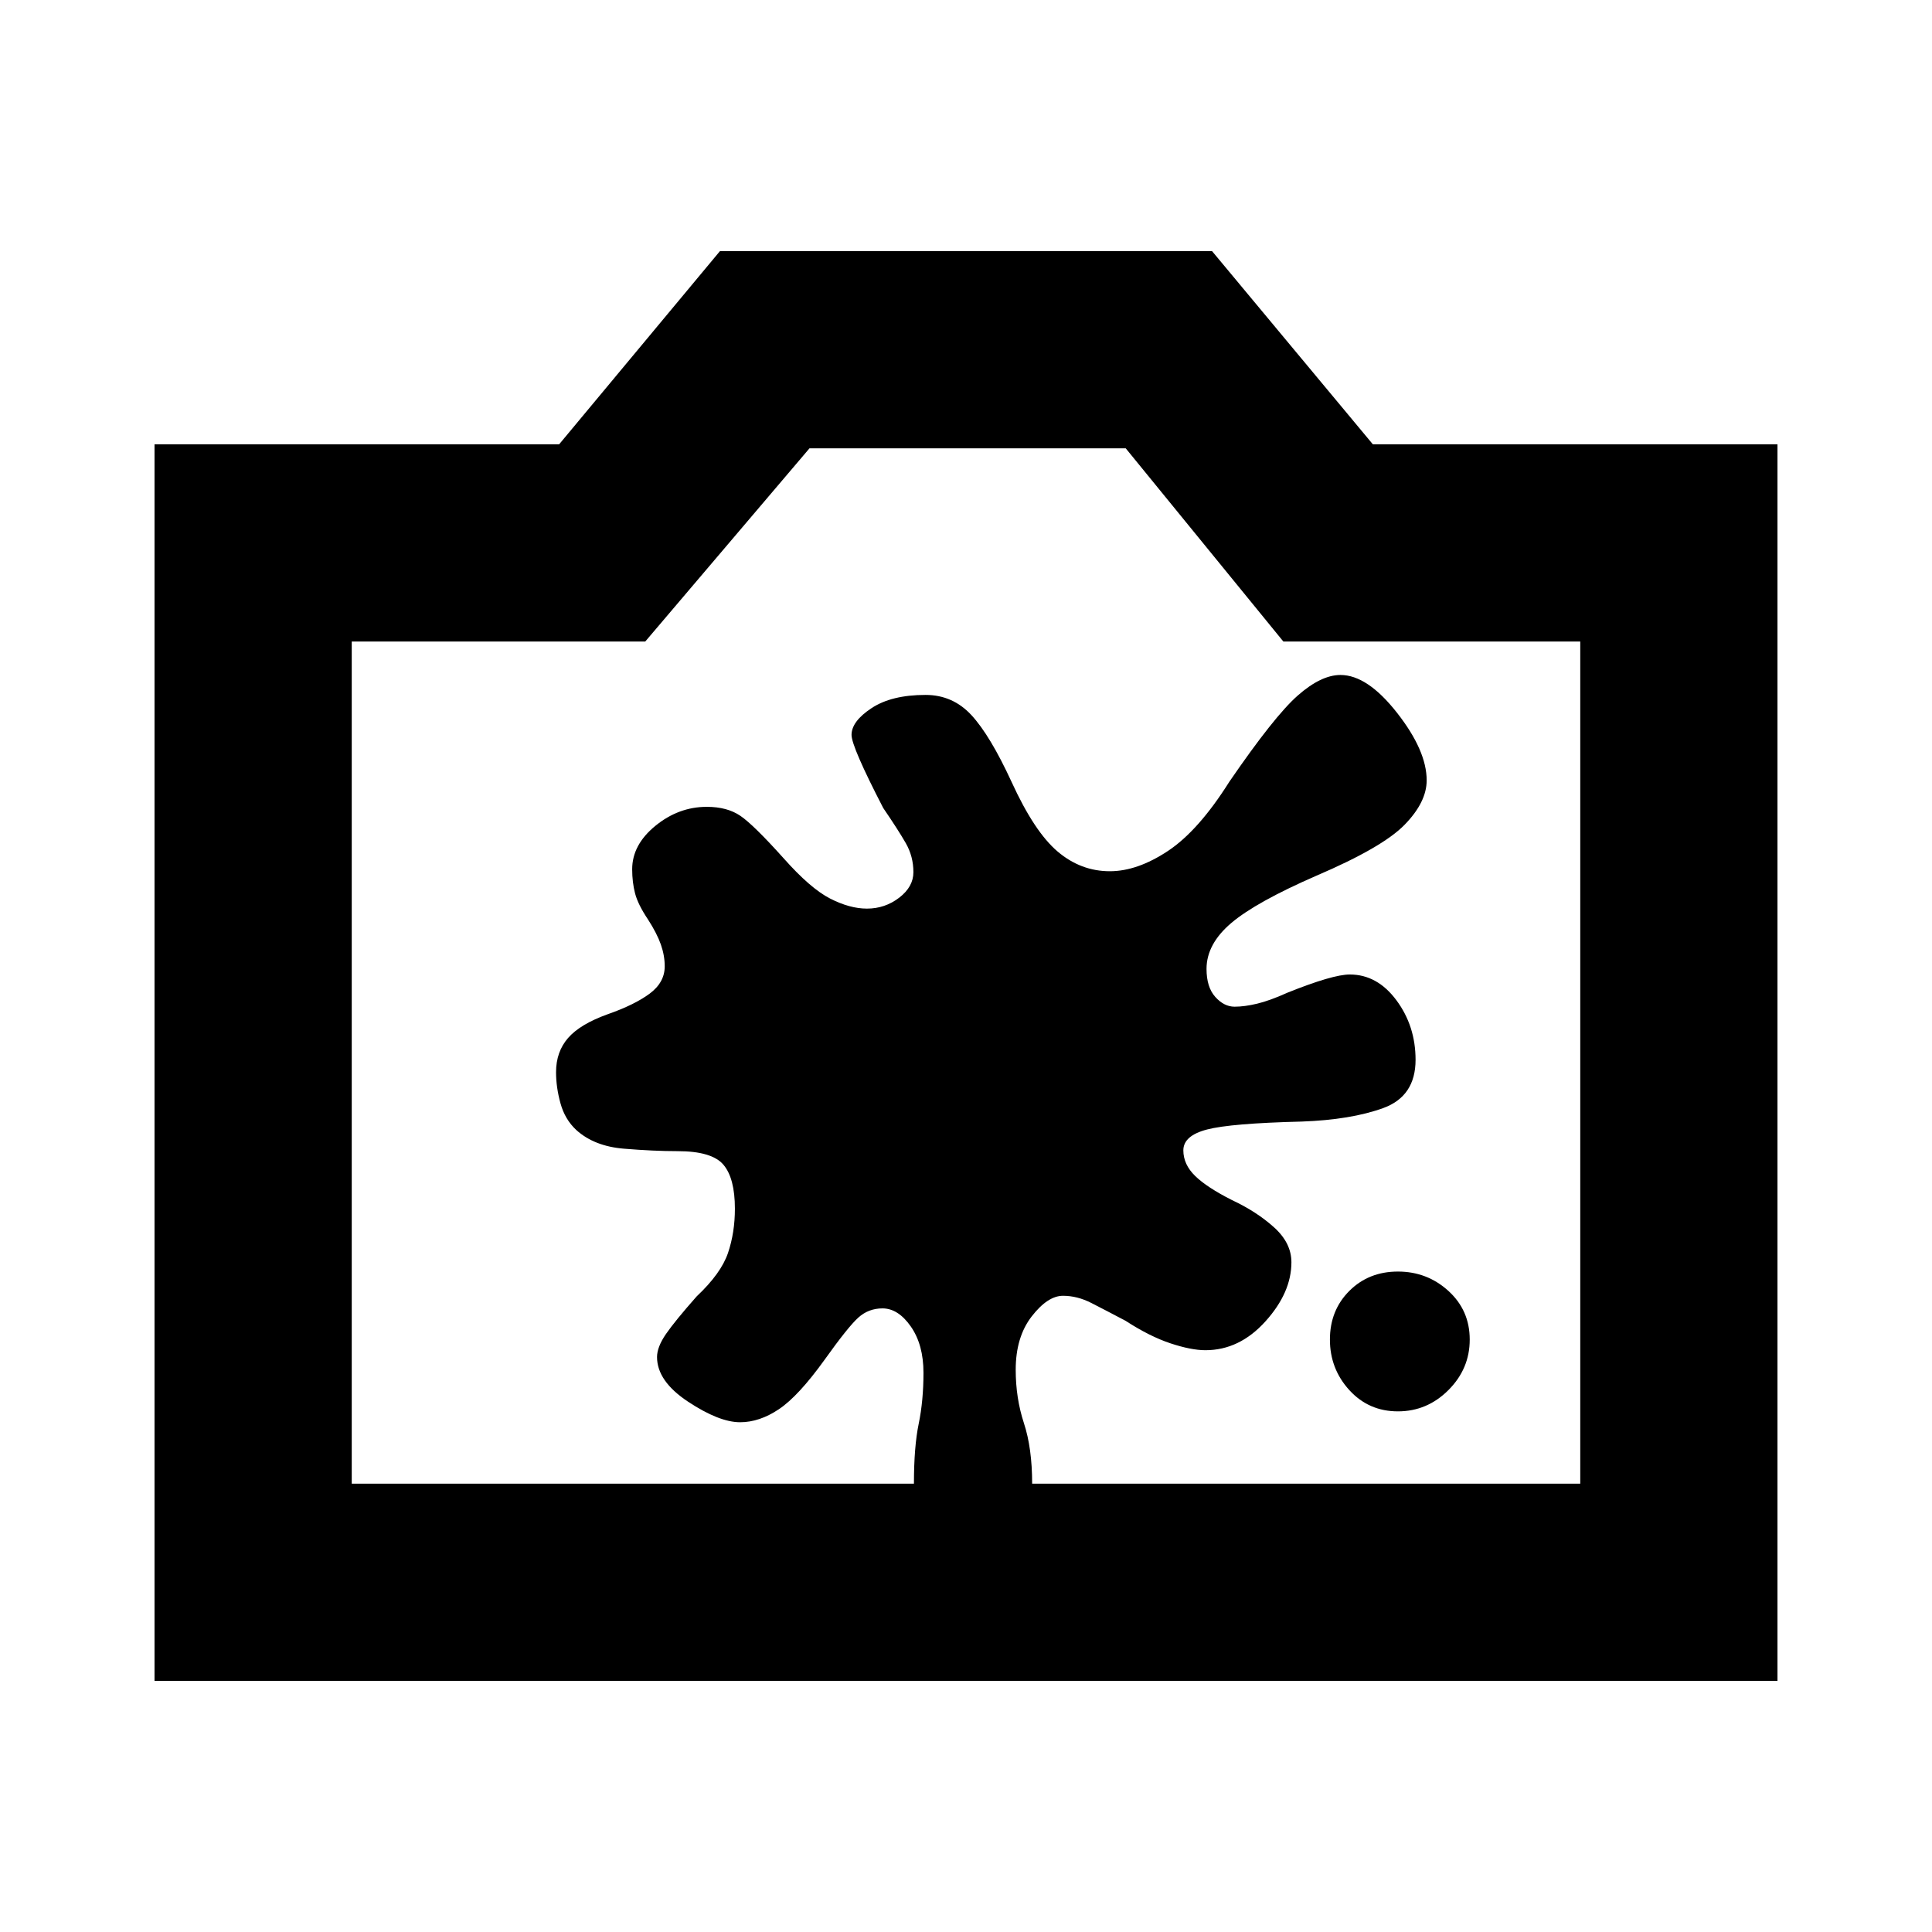 <svg xmlns="http://www.w3.org/2000/svg" height="20" viewBox="0 -960 960 960" width="20"><path d="M76.78-124.78v-614.44h201.05l79.91-96h244.52l79.91 96h201.05v614.44H76.78Zm98-98h610.44v-418.44H637.7l-78.32-96H402.22l-81.61 96H174.78v418.44ZM480-433Zm214.62 174.3q14.52 0 25.1-10.58 10.58-10.58 10.58-25.1 0-14.53-10.58-24.16t-25.1-9.63q-14.53 0-24.16 9.63t-9.63 24.16q0 14.52 9.63 25.1 9.63 10.58 24.16 10.58ZM438.5-309.87q7.8 0 14.09 9.01 6.28 9.01 6.28 22.99 0 13.86-2.37 25.32t-2.37 29.77h58.74q0-17.61-4.09-30.07-4.08-12.45-4.08-26.52 0-16.24 7.94-26.5 7.95-10.26 15.57-10.26 7.05 0 14.05 3.56 7 3.57 17.04 8.87 11.92 7.74 22.25 11.18 10.34 3.43 17.42 3.43 16.9 0 29.81-14.31 12.92-14.32 12.92-29.4 0-9.59-8.66-17.37-8.65-7.79-20.86-13.51-12.44-6.28-18.31-11.99-5.87-5.72-5.87-12.72 0-7.31 11.78-10.37 11.79-3.07 46.97-3.94 24.51-.87 40.58-6.71 16.06-5.85 16.06-23.98 0-16.77-9.51-29.58-9.51-12.81-23.18-12.81-8.44 0-30.87 9-8.87 4-15.16 5.5-6.28 1.5-11.19 1.5-5.26 0-9.61-4.86-4.35-4.85-4.35-13.92 0-12.35 12.28-22.79 12.29-10.43 42.39-23.55 32.79-14.03 43.75-25.28 10.97-11.25 10.97-22.07 0-14.79-14.74-33.58-14.73-18.78-28.09-18.78-9.65 0-21.27 10.25-11.63 10.25-33.98 42.84-15.31 24.3-30.5 34.37-15.2 10.06-28.84 10.06-14.42 0-25.95-9.78-11.54-9.78-22.85-34.52-10.67-23.17-19.96-33.24-9.3-10.07-22.82-10.07-16.91 0-26.84 6.57-9.94 6.56-9.94 13.3 0 5.87 15.74 36.31 7.43 10.87 11.22 17.48 3.78 6.62 3.78 14.42 0 7.24-7.05 12.67-7.06 5.43-16.06 5.43-8.5 0-18.28-5-9.78-5-23.09-20-14.87-16.57-21.45-21.07-6.57-4.5-16.72-4.5-14 0-25.55 9.43-11.54 9.43-11.54 21.57 0 6.52 1.44 12.02 1.43 5.5 6.43 12.96 4.43 6.89 6.37 12.4 1.93 5.51 1.93 10.86 0 8.02-7.5 13.59-7.5 5.56-20.82 10.22-13.68 4.91-19.68 11.78-6 6.87-6 17.03 0 7.53 2.22 15.53 2.22 8 7.89 13.24 8.9 8.03 23.66 9.24 14.77 1.22 26.58 1.22 17.09 0 22.81 6.73 5.71 6.73 5.71 21.88 0 11.82-3.43 21.98-3.44 10.15-15.57 21.58-10.87 12.31-15.28 18.73-4.41 6.43-4.41 11.4 0 12 15.44 22.2 15.43 10.2 25.85 10.2 9.62 0 19.3-6.5 9.68-6.49 22.63-24.5 11.73-16.44 16.8-21 5.07-4.57 12-4.57Z"/></svg>